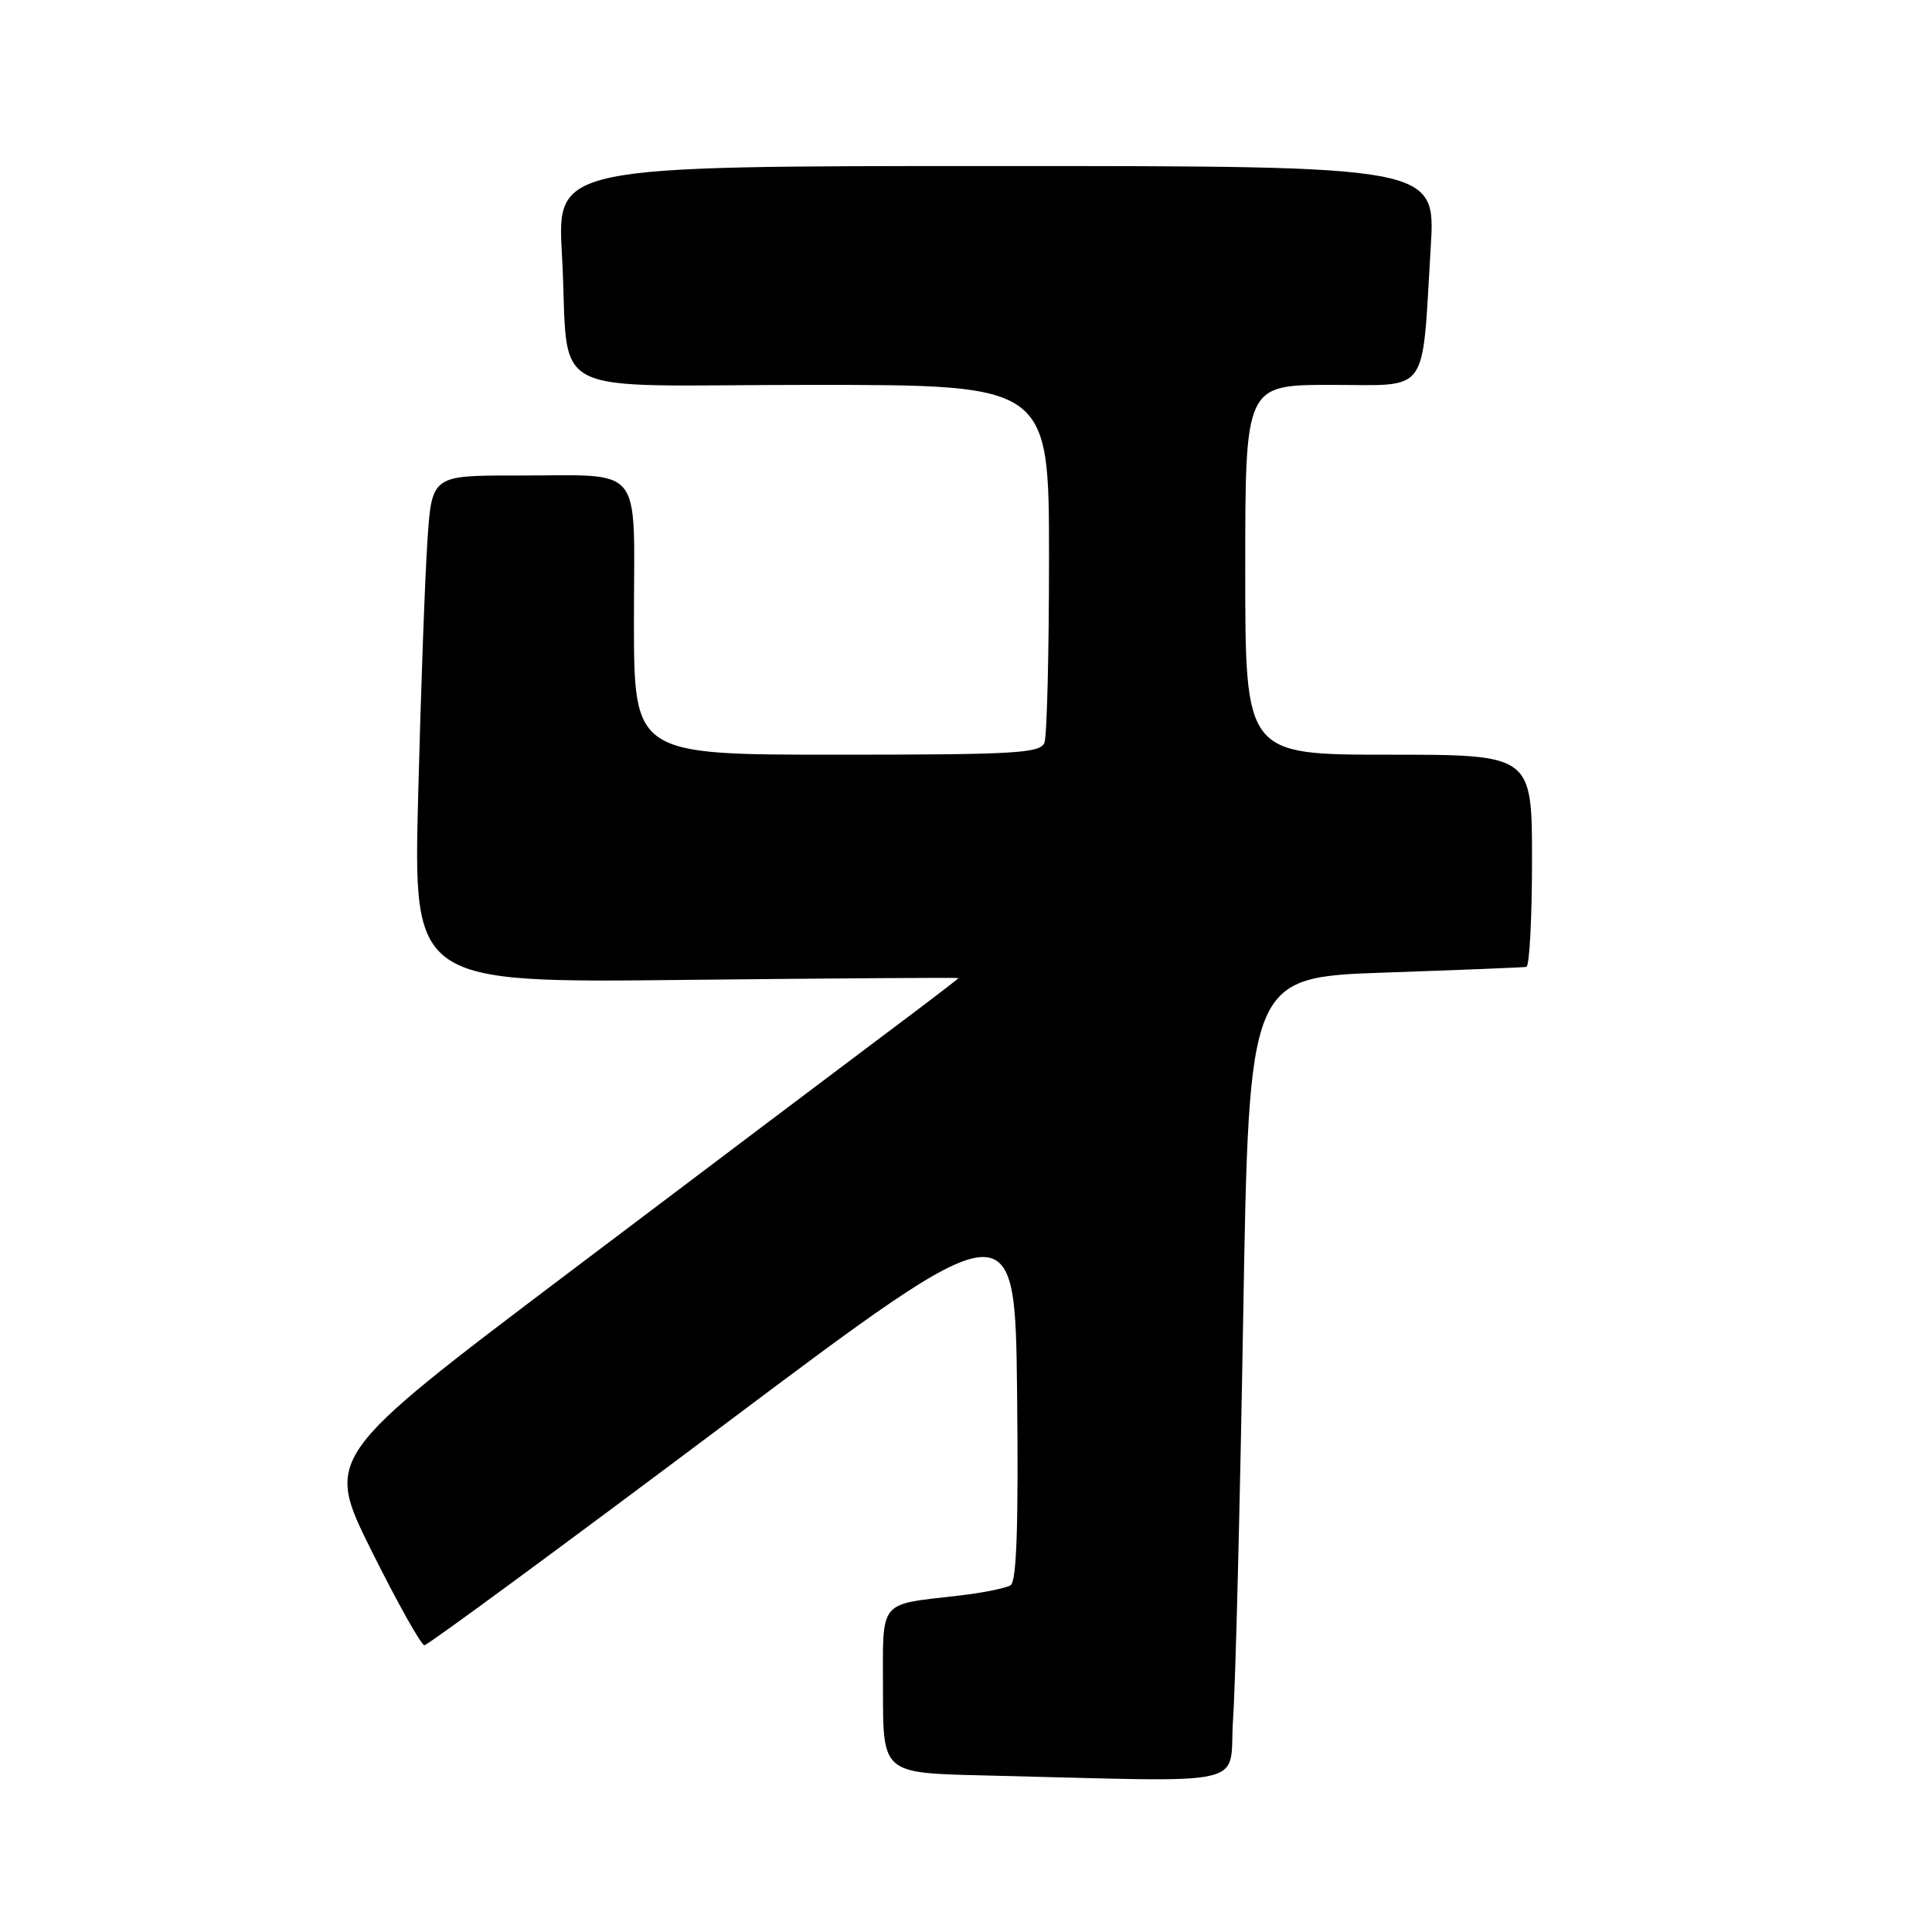 <?xml version="1.0" encoding="UTF-8" standalone="no"?>
<!DOCTYPE svg PUBLIC "-//W3C//DTD SVG 1.1//EN" "http://www.w3.org/Graphics/SVG/1.1/DTD/svg11.dtd" >
<svg xmlns="http://www.w3.org/2000/svg" xmlns:xlink="http://www.w3.org/1999/xlink" version="1.1" viewBox="0 0 256 256">
 <g >
 <path fill="currentColor"
d=" M 163.39 227.75 C 163.71 223.21 164.31 199.25 164.73 174.50 C 165.50 129.50 165.50 129.50 183.50 128.87 C 193.40 128.53 201.84 128.19 202.25 128.12 C 202.66 128.06 203.00 121.70 203.00 114.00 C 203.00 100.00 203.00 100.00 184.00 100.00 C 165.00 100.00 165.00 100.00 165.00 75.50 C 165.00 51.00 165.00 51.00 176.41 51.00 C 189.56 51.00 188.37 52.64 189.58 32.75 C 190.24 22.00 190.24 22.00 132.02 22.00 C 73.80 22.00 73.80 22.00 74.46 33.75 C 75.55 53.27 71.19 51.00 107.58 51.00 C 139.00 51.00 139.00 51.00 139.00 73.92 C 139.00 86.52 138.73 97.55 138.39 98.42 C 137.86 99.81 134.49 100.00 110.89 100.00 C 84.00 100.00 84.00 100.00 84.00 82.12 C 84.00 61.09 85.59 63.03 68.36 63.01 C 57.21 63.00 57.21 63.00 56.63 71.75 C 56.31 76.56 55.76 91.69 55.41 105.37 C 54.77 130.24 54.77 130.24 90.88 129.84 C 110.75 129.63 127.00 129.52 127.00 129.60 C 127.00 129.69 122.61 133.04 117.25 137.05 C 111.89 141.07 93.00 155.31 75.27 168.70 C 43.04 193.05 43.04 193.05 49.25 205.53 C 52.67 212.39 55.81 218.00 56.24 218.00 C 56.67 218.00 74.45 204.92 95.76 188.93 C 134.50 159.87 134.50 159.87 134.77 184.61 C 134.96 202.12 134.71 209.56 133.91 210.05 C 133.29 210.44 130.27 211.05 127.19 211.41 C 116.22 212.70 117.00 211.73 117.00 224.08 C 117.00 234.94 117.00 234.94 130.25 235.25 C 166.81 236.11 162.75 237.03 163.39 227.75 Z "/>
</g>
</svg>